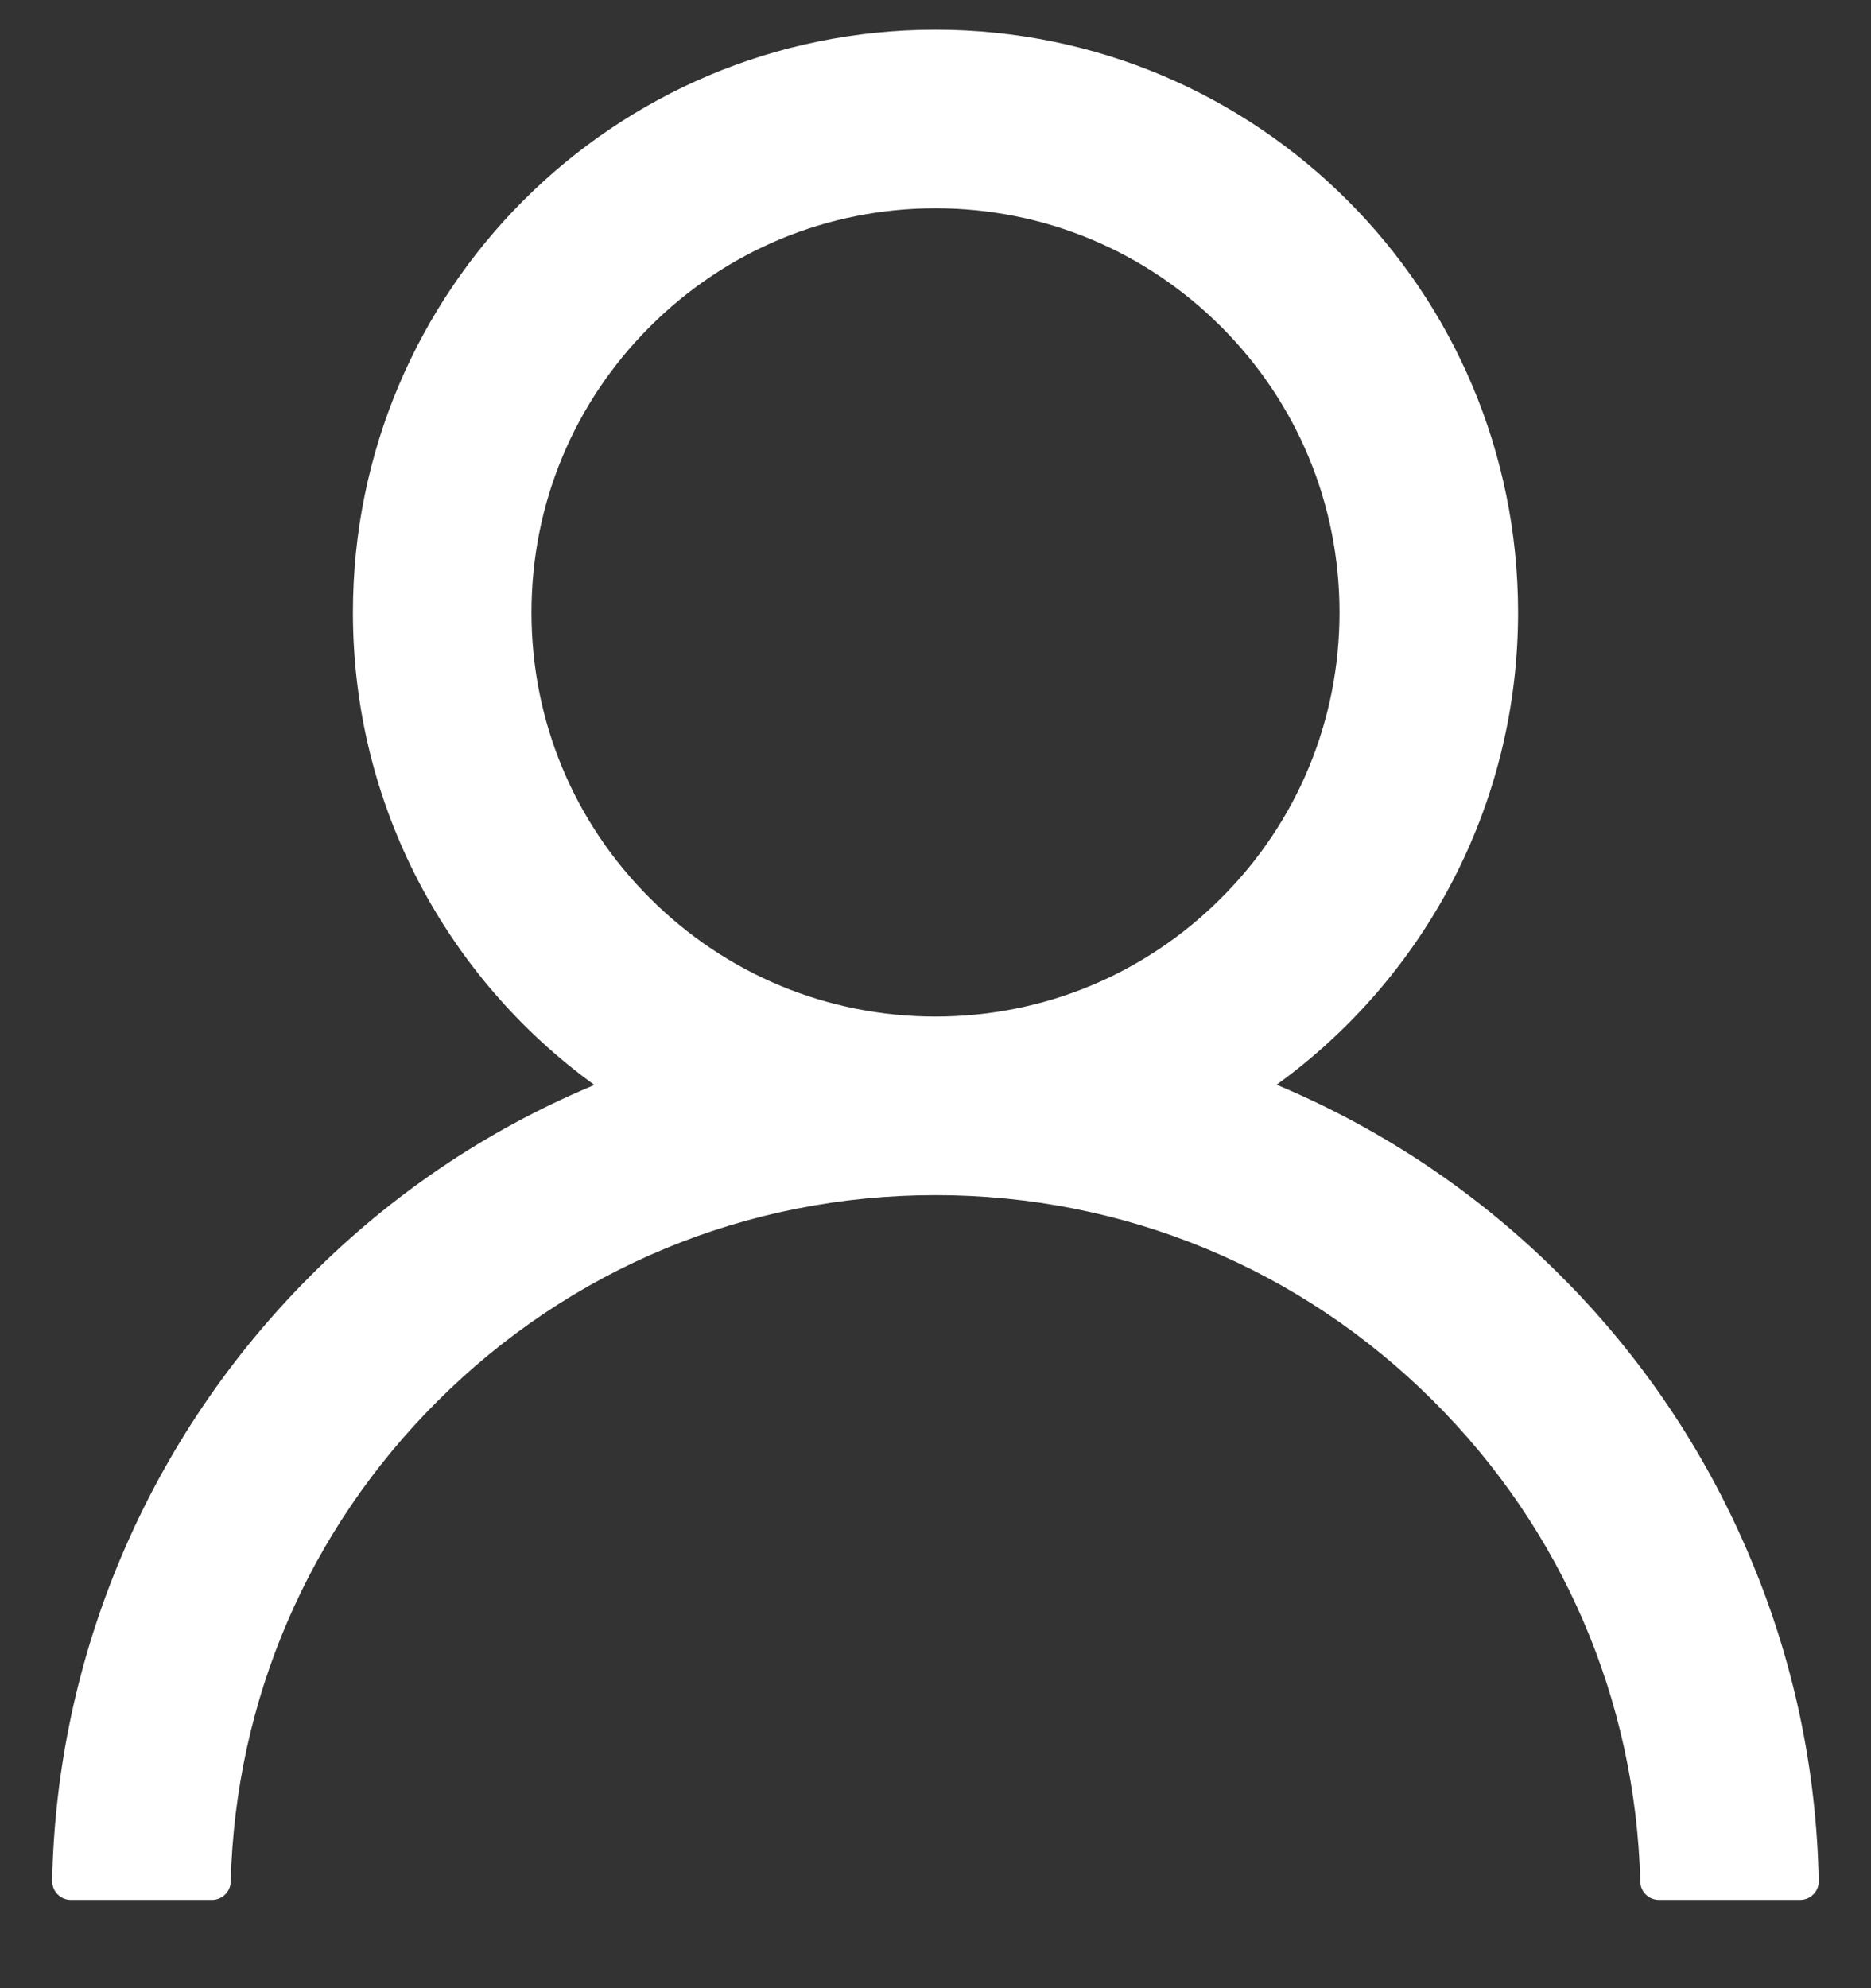 <svg width="16" height="17" viewBox="0 0 16 17" fill="none" xmlns="http://www.w3.org/2000/svg">
<rect x="0" y="0" width="16" height="17" fill="#333333" stroke="none"/>
<path d="M14.961 13.305C14.582 12.407 14.032 11.591 13.342 10.904C12.653 10.214 11.838 9.664 10.941 9.285C10.933 9.281 10.925 9.279 10.917 9.275C12.168 8.371 12.982 6.898 12.982 5.237C12.982 2.484 10.752 0.254 8 0.254C5.248 0.254 3.018 2.484 3.018 5.237C3.018 6.898 3.831 8.371 5.083 9.277C5.075 9.281 5.067 9.283 5.059 9.287C4.159 9.666 3.351 10.211 2.658 10.906C1.969 11.594 1.419 12.409 1.039 13.306C0.666 14.185 0.465 15.127 0.446 16.081C0.446 16.102 0.45 16.124 0.457 16.143C0.465 16.163 0.477 16.182 0.492 16.197C0.507 16.212 0.525 16.225 0.545 16.233C0.564 16.241 0.586 16.245 0.607 16.245H1.812C1.901 16.245 1.971 16.175 1.973 16.089C2.013 14.538 2.636 13.085 3.737 11.985C4.876 10.845 6.389 10.219 8 10.219C9.611 10.219 11.124 10.845 12.263 11.985C13.364 13.085 13.987 14.538 14.027 16.089C14.029 16.177 14.099 16.245 14.188 16.245H15.393C15.414 16.245 15.435 16.241 15.455 16.233C15.475 16.225 15.493 16.212 15.508 16.197C15.523 16.182 15.535 16.163 15.543 16.143C15.55 16.124 15.554 16.102 15.553 16.081C15.534 15.12 15.335 14.186 14.961 13.305ZM8 8.692C7.078 8.692 6.21 8.332 5.557 7.679C4.904 7.027 4.545 6.159 4.545 5.237C4.545 4.314 4.904 3.447 5.557 2.794C6.21 2.141 7.078 1.781 8 1.781C8.922 1.781 9.79 2.141 10.443 2.794C11.096 3.447 11.455 4.314 11.455 5.237C11.455 6.159 11.096 7.027 10.443 7.679C9.79 8.332 8.922 8.692 8 8.692Z" fill="white"/>
</svg>
